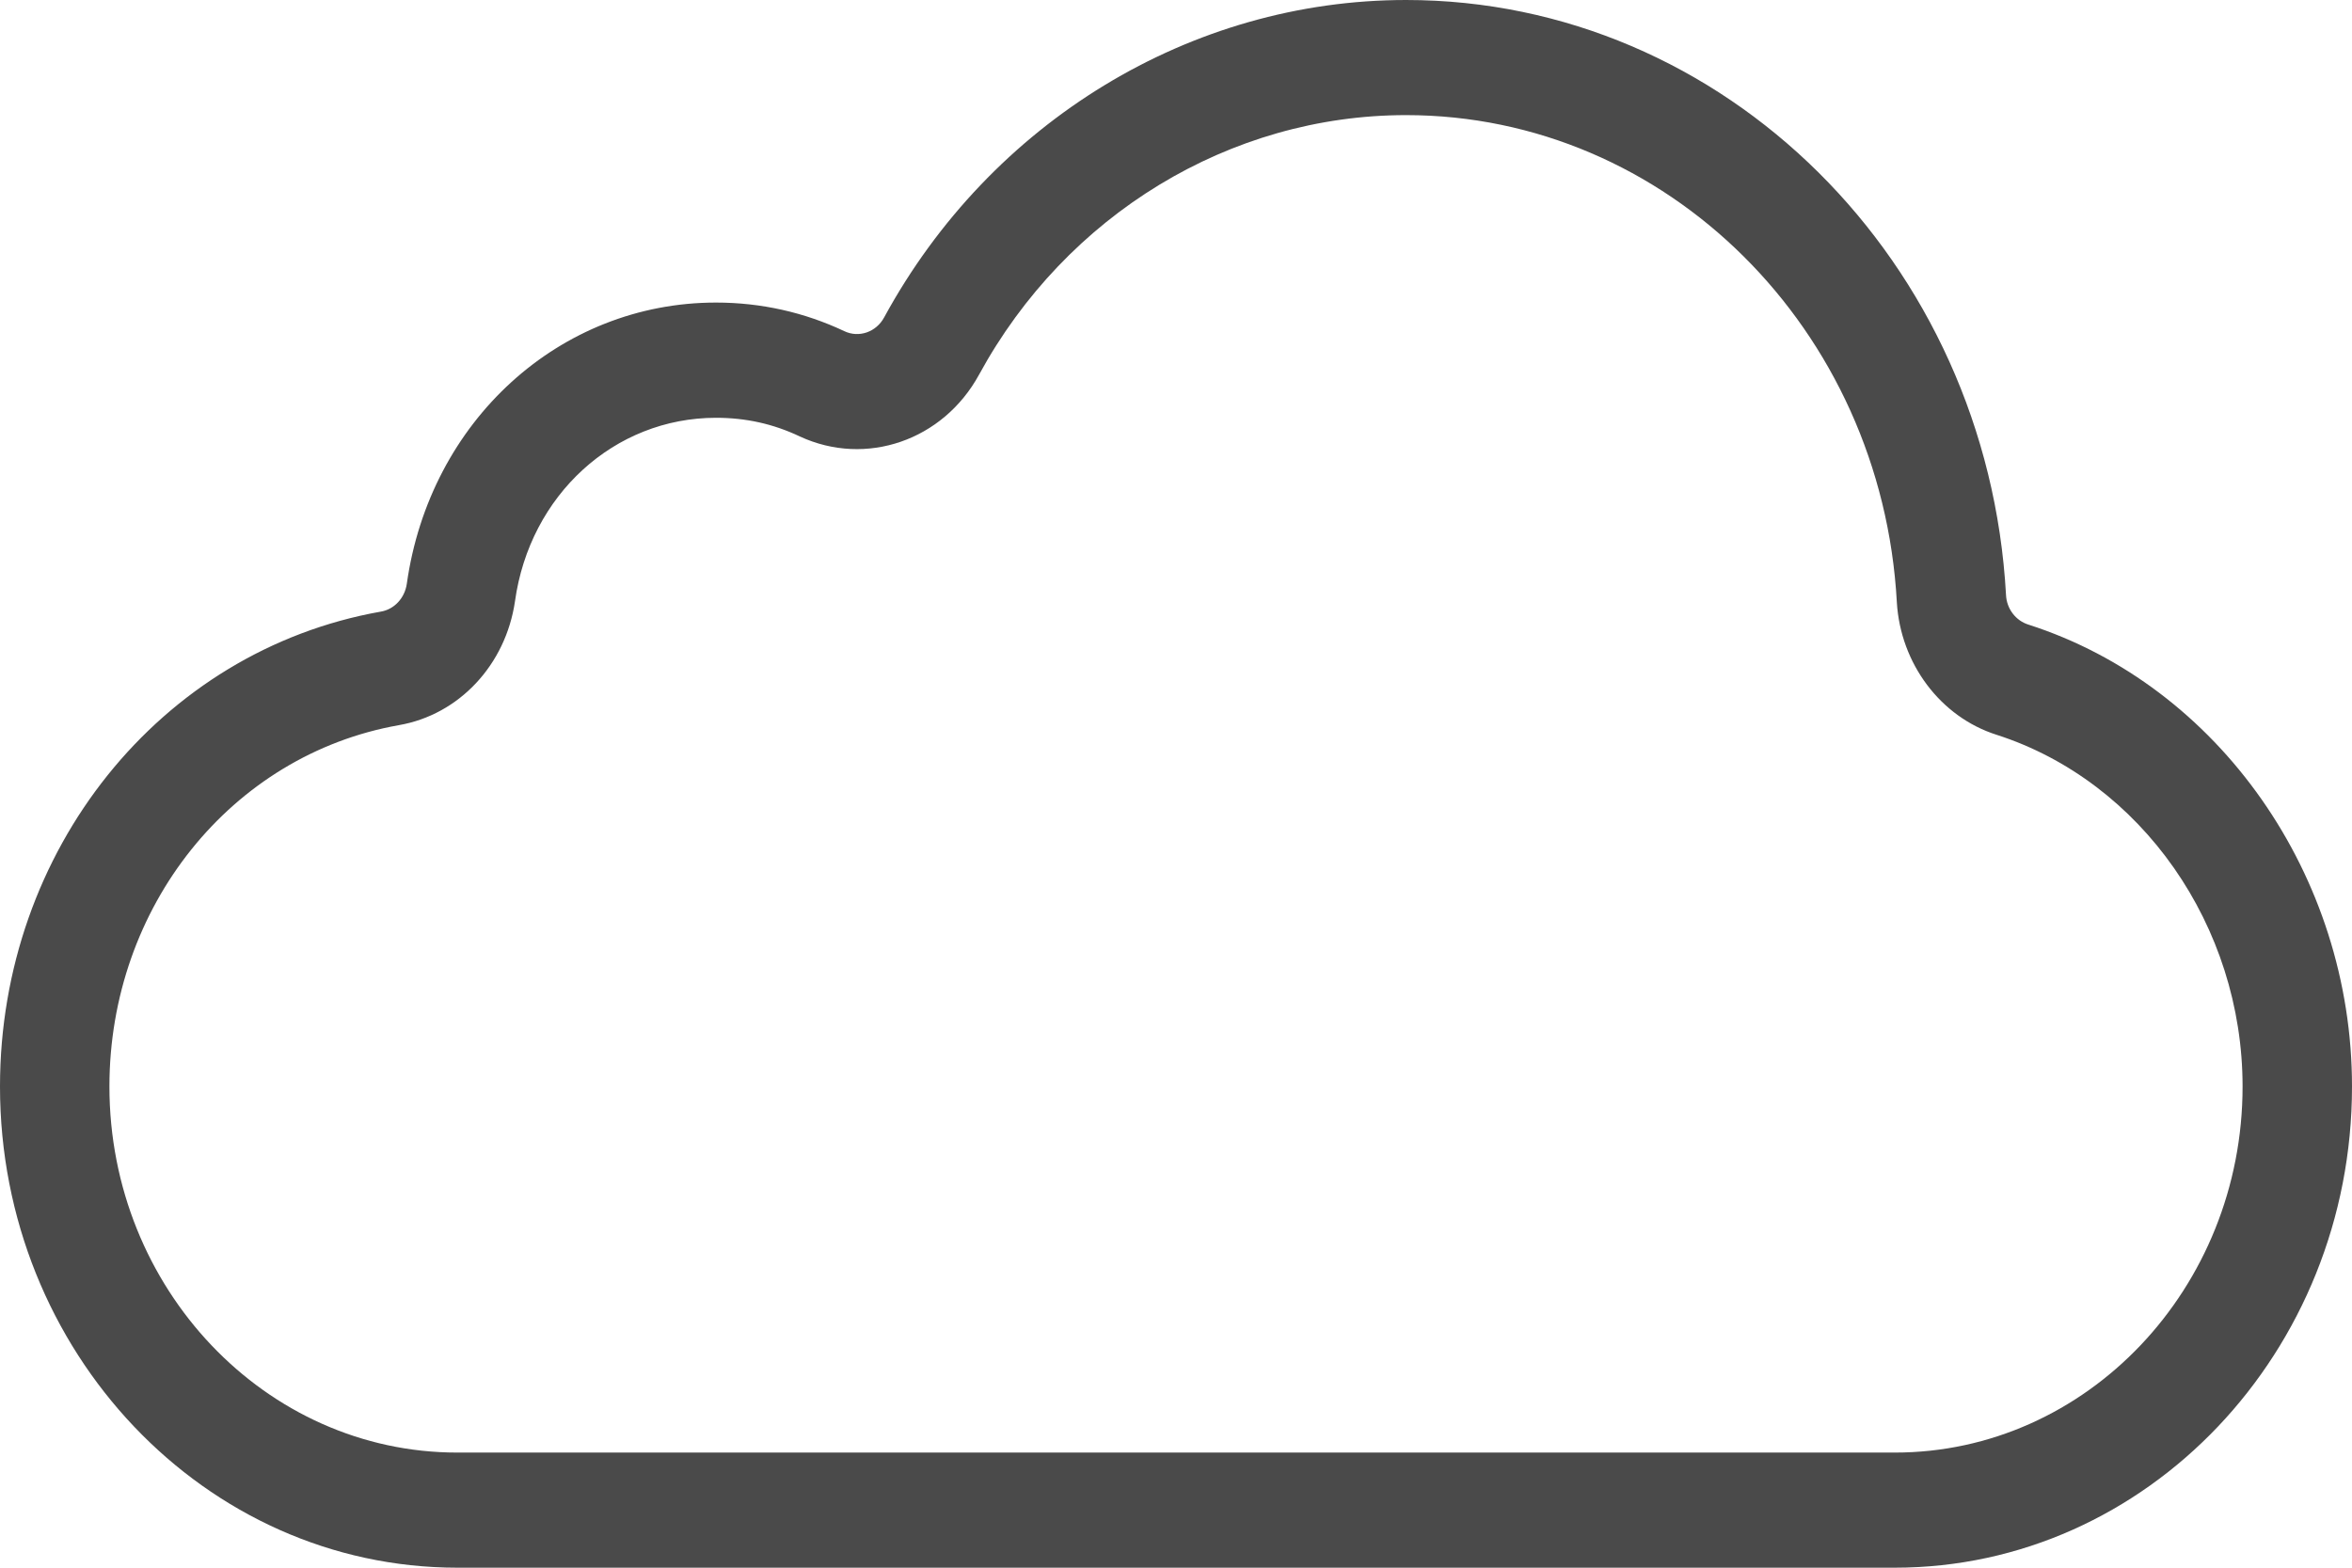 <?xml version="1.0" encoding="UTF-8" standalone="no"?>
<svg width="21px" height="14px" viewBox="0 0 21 14" version="1.1" xmlns="http://www.w3.org/2000/svg" xmlns:xlink="http://www.w3.org/1999/xlink">
    <!-- Generator: Sketch 39.1 (31720) - http://www.bohemiancoding.com/sketch -->
    <title>Fill 1</title>
    <desc>Created with Sketch.</desc>
    <defs></defs>
    <g id="Page-1" stroke="none" stroke-width="1" fill="none" fill-rule="evenodd">
        <g id="Apple-Watch-38mm" fill="#4A4A4A">
            <path d="M6.393,3.731 C5.485,3.731 4.73,4.42 4.598,5.37 C4.515,5.938 4.098,6.383 3.561,6.476 C2.064,6.741 0.977,8.099 0.977,9.703 C0.977,11.505 2.37,12.972 4.083,12.972 L16.918,12.972 C18.63,12.972 20.023,11.505 20.023,9.703 C20.023,8.269 19.12,6.978 17.827,6.562 C17.326,6.403 16.968,5.926 16.936,5.377 C16.802,2.938 14.878,1.028 12.554,1.028 C10.982,1.028 9.521,1.916 8.742,3.345 C8.421,3.934 7.732,4.171 7.142,3.898 C6.904,3.785 6.659,3.731 6.393,3.731 M16.918,14 L4.083,14 C1.831,14 0,12.072 0,9.703 C0,7.594 1.43,5.811 3.4,5.462 C3.52,5.442 3.613,5.342 3.632,5.215 C3.836,3.76 4.997,2.702 6.393,2.702 C6.795,2.702 7.182,2.789 7.54,2.958 C7.669,3.019 7.824,2.966 7.895,2.833 C8.847,1.086 10.633,0 12.554,0 C15.394,0 17.747,2.334 17.911,5.315 C17.917,5.437 17.998,5.543 18.111,5.578 C19.812,6.124 21,7.821 21,9.703 C21,12.072 19.169,14 16.918,14" id="Fill-1"></path>
        </g>
    </g>
</svg>